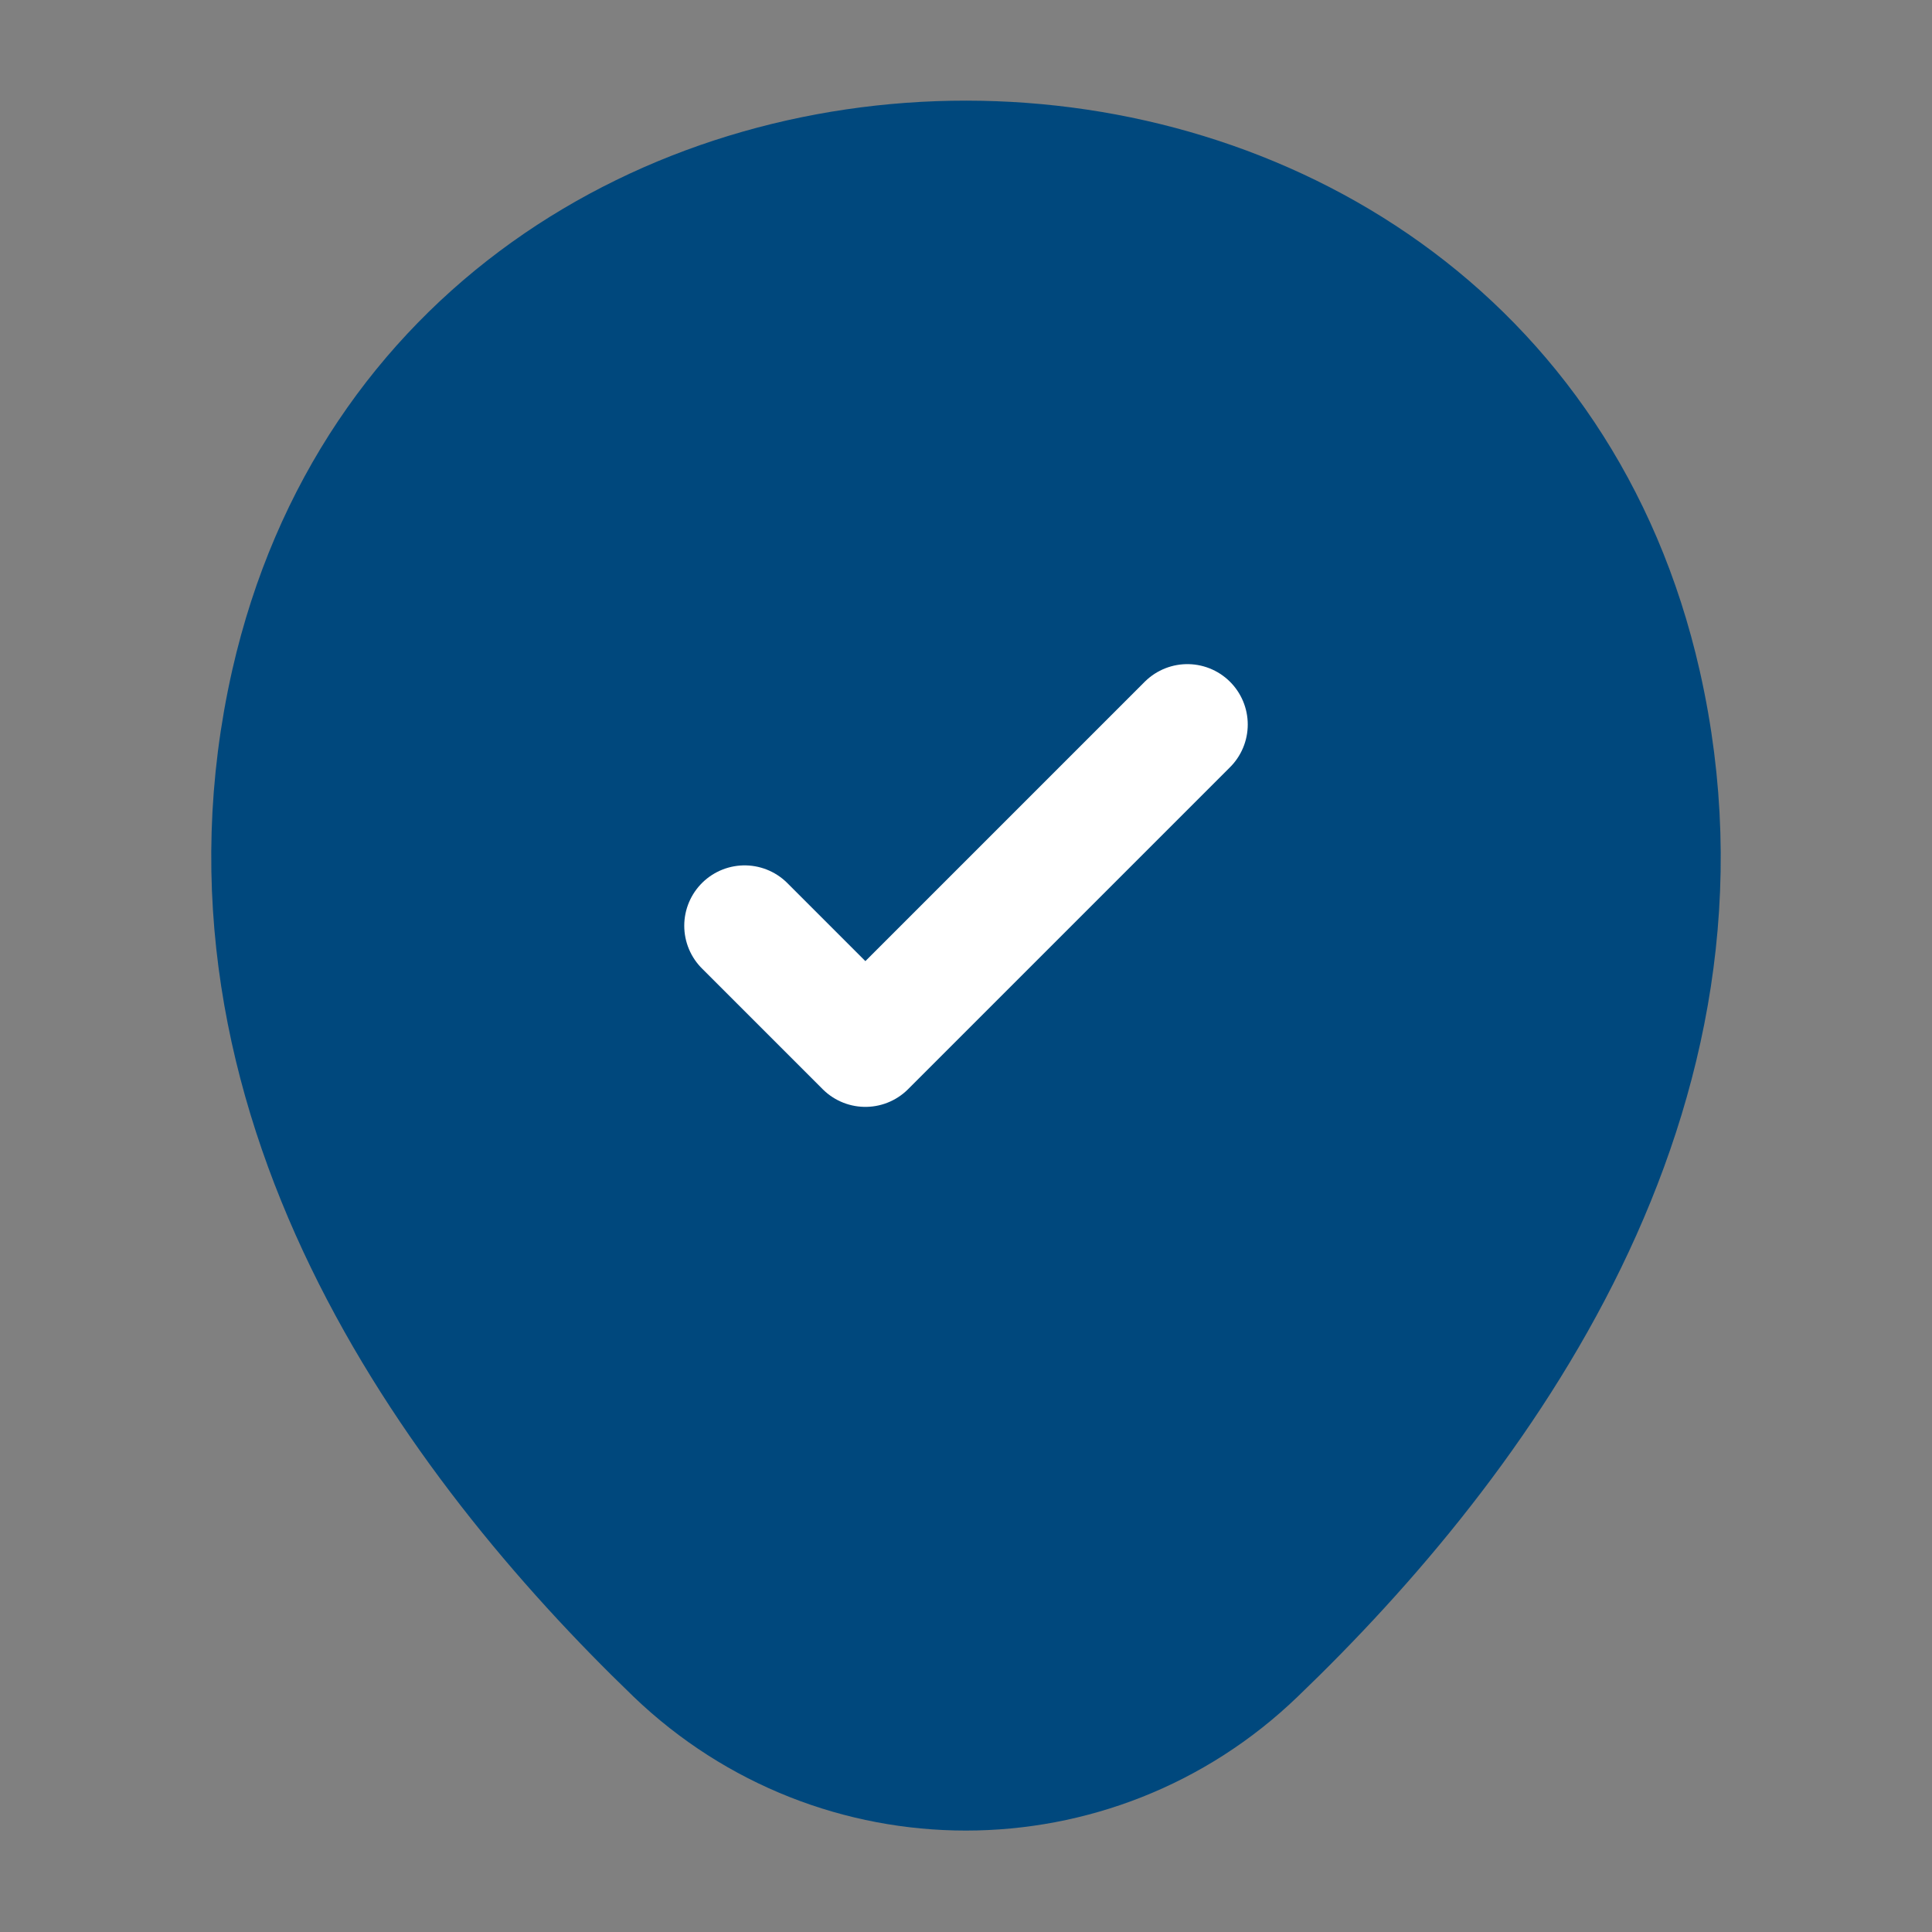 <svg width="24" height="24" viewBox="0 0 24 24" fill="none" xmlns="http://www.w3.org/2000/svg">
<rect x="0" y="0" width="24" height="24" fill="#808080" stroke="none"/>
<path fill-rule="evenodd" clip-rule="evenodd" d="M3.617 8.488C5.588 -0.169 18.422 -0.159 20.383 8.498C21.533 13.577 18.372 17.876 15.601 20.535C13.59 22.475 10.409 22.475 8.389 20.535C5.628 17.876 2.467 13.567 3.617 8.488Z" fill="#00487D" stroke="#00487D" stroke-width="1.5"/>
<path d="M9.25 11.5L10.75 13L14.75 9" stroke="white" stroke-width="1.5" stroke-linecap="round" stroke-linejoin="round"/>
</svg>

